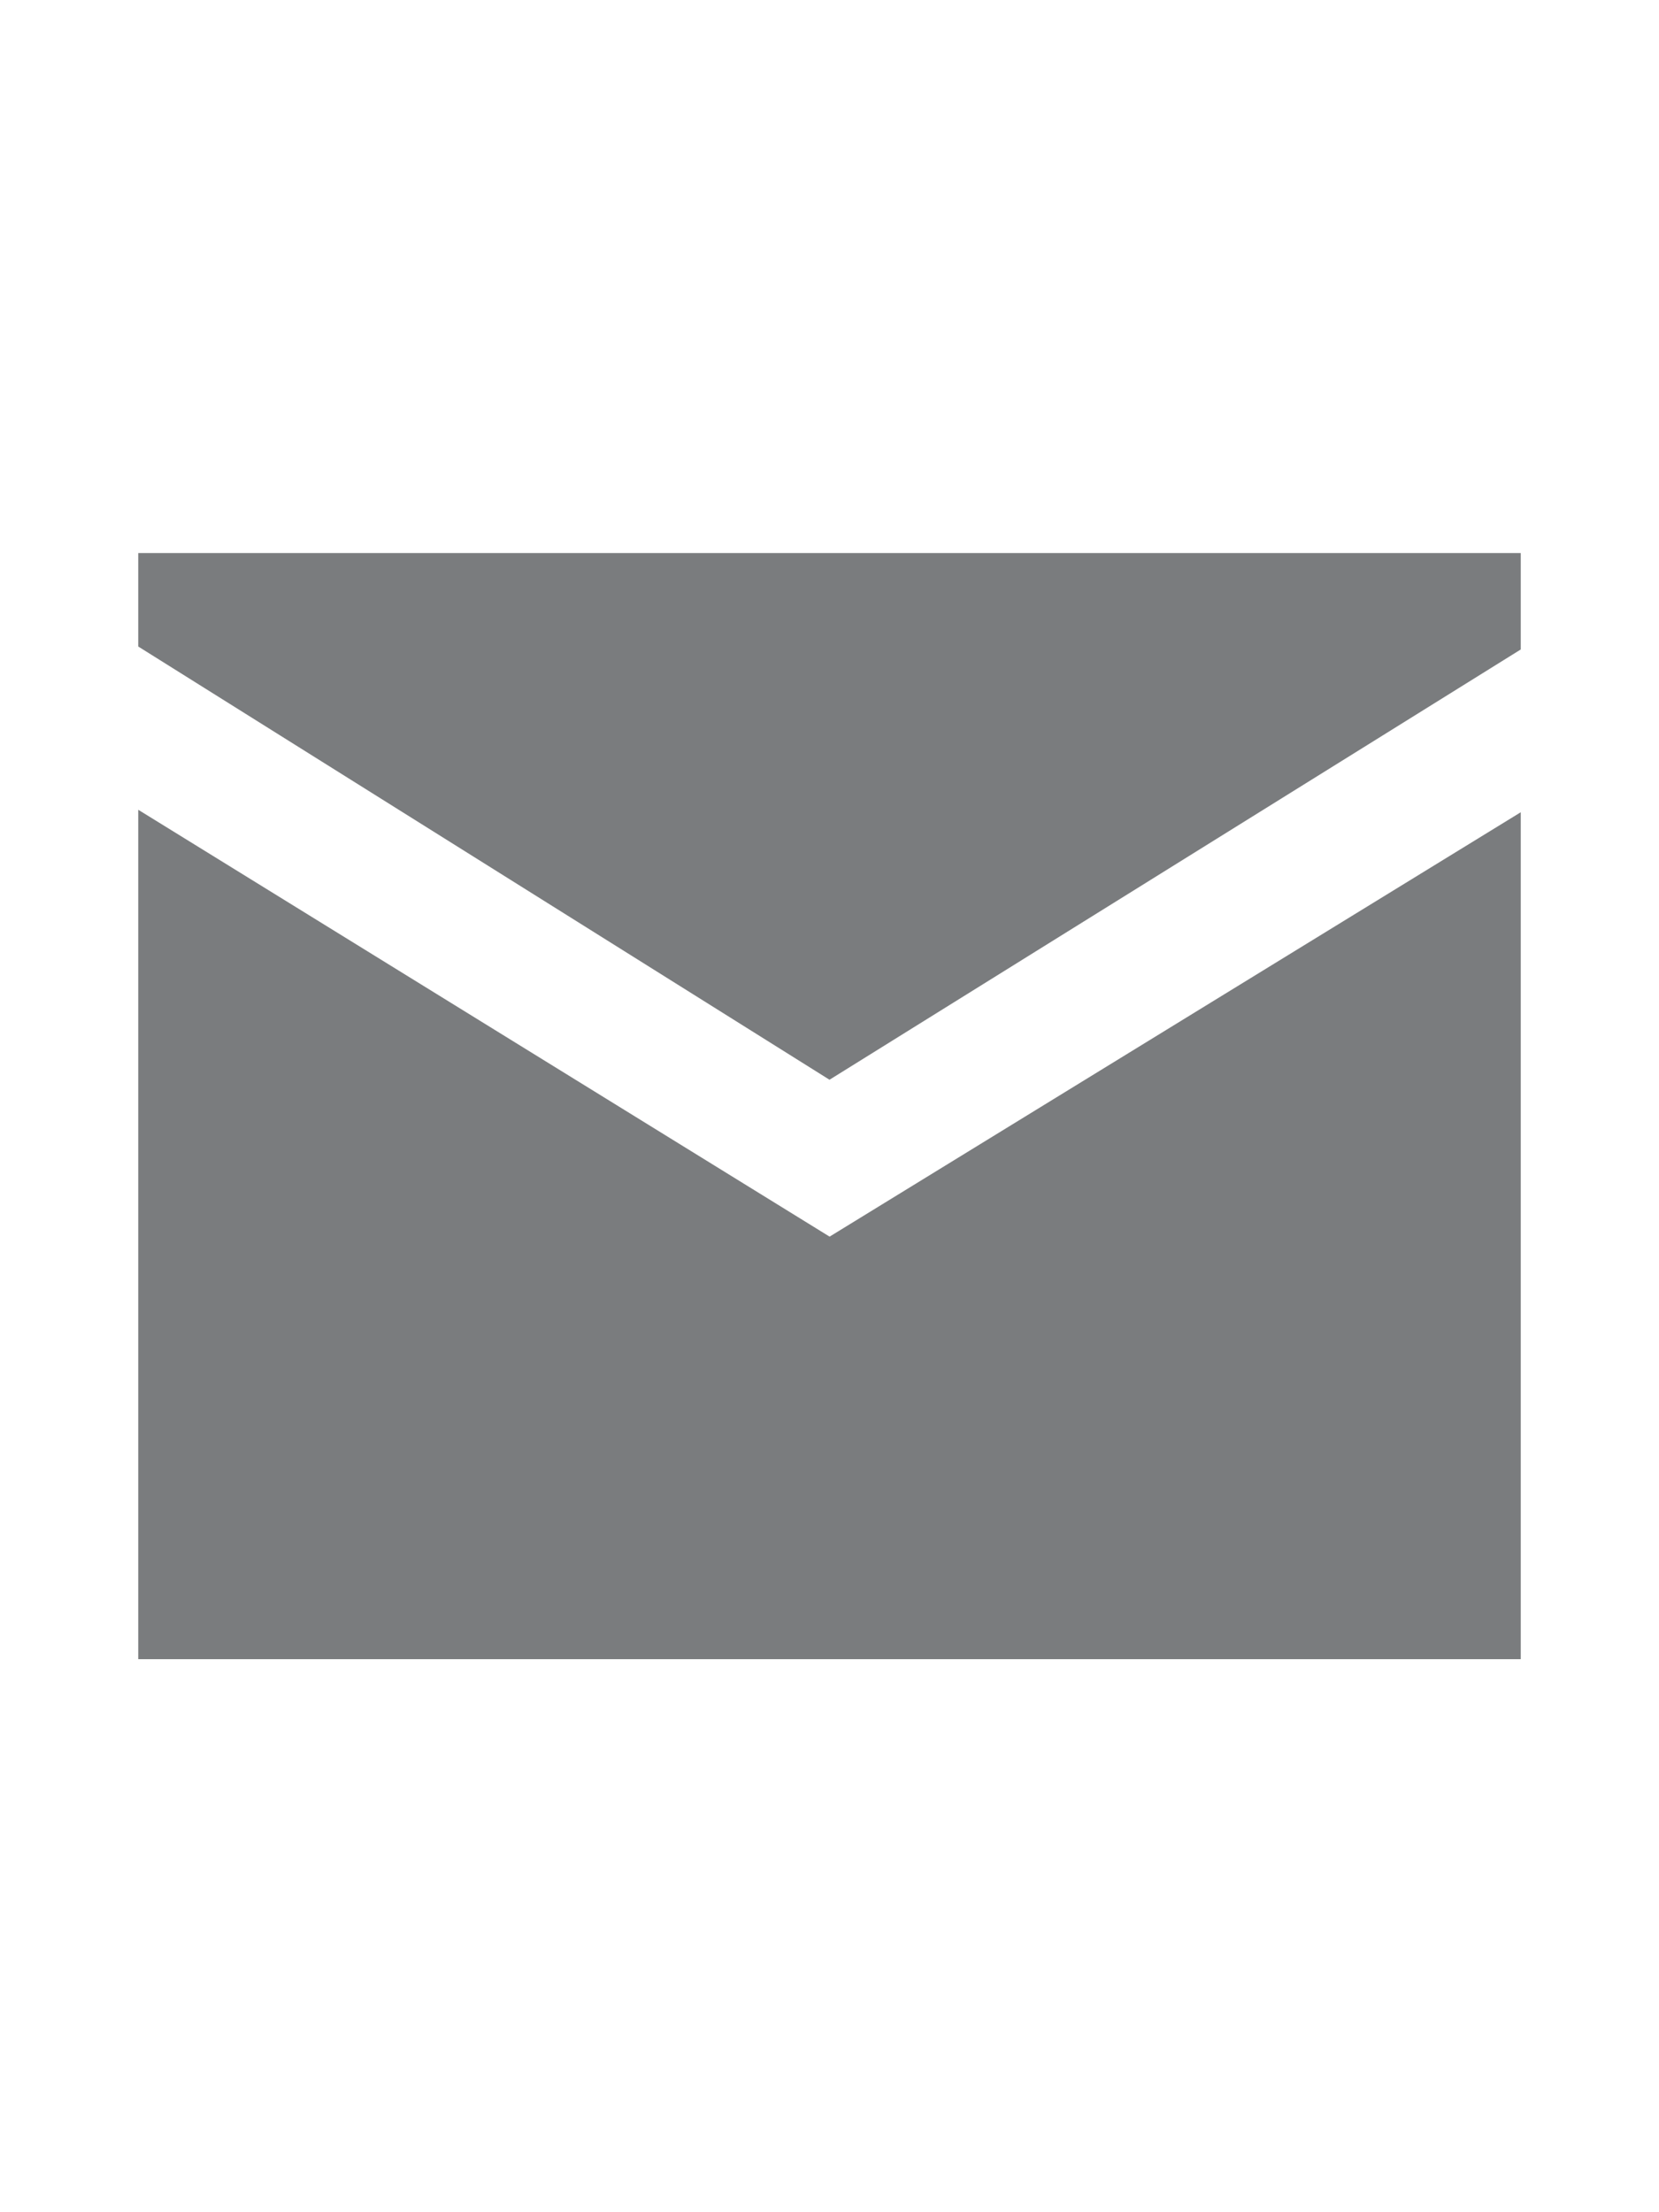 <svg width="18" height="24" viewBox="0 0 18 24" fill="none" xmlns="http://www.w3.org/2000/svg">
<path d="M1.5 6V7.014L3 7.954L9 11.714L15 7.98L16.5 7.046V6H1.5ZM1.5 8.785V18H16.5V8.812L9.001 13.416L1.5 8.785Z" fill="#7A7C7E"/>
</svg>
